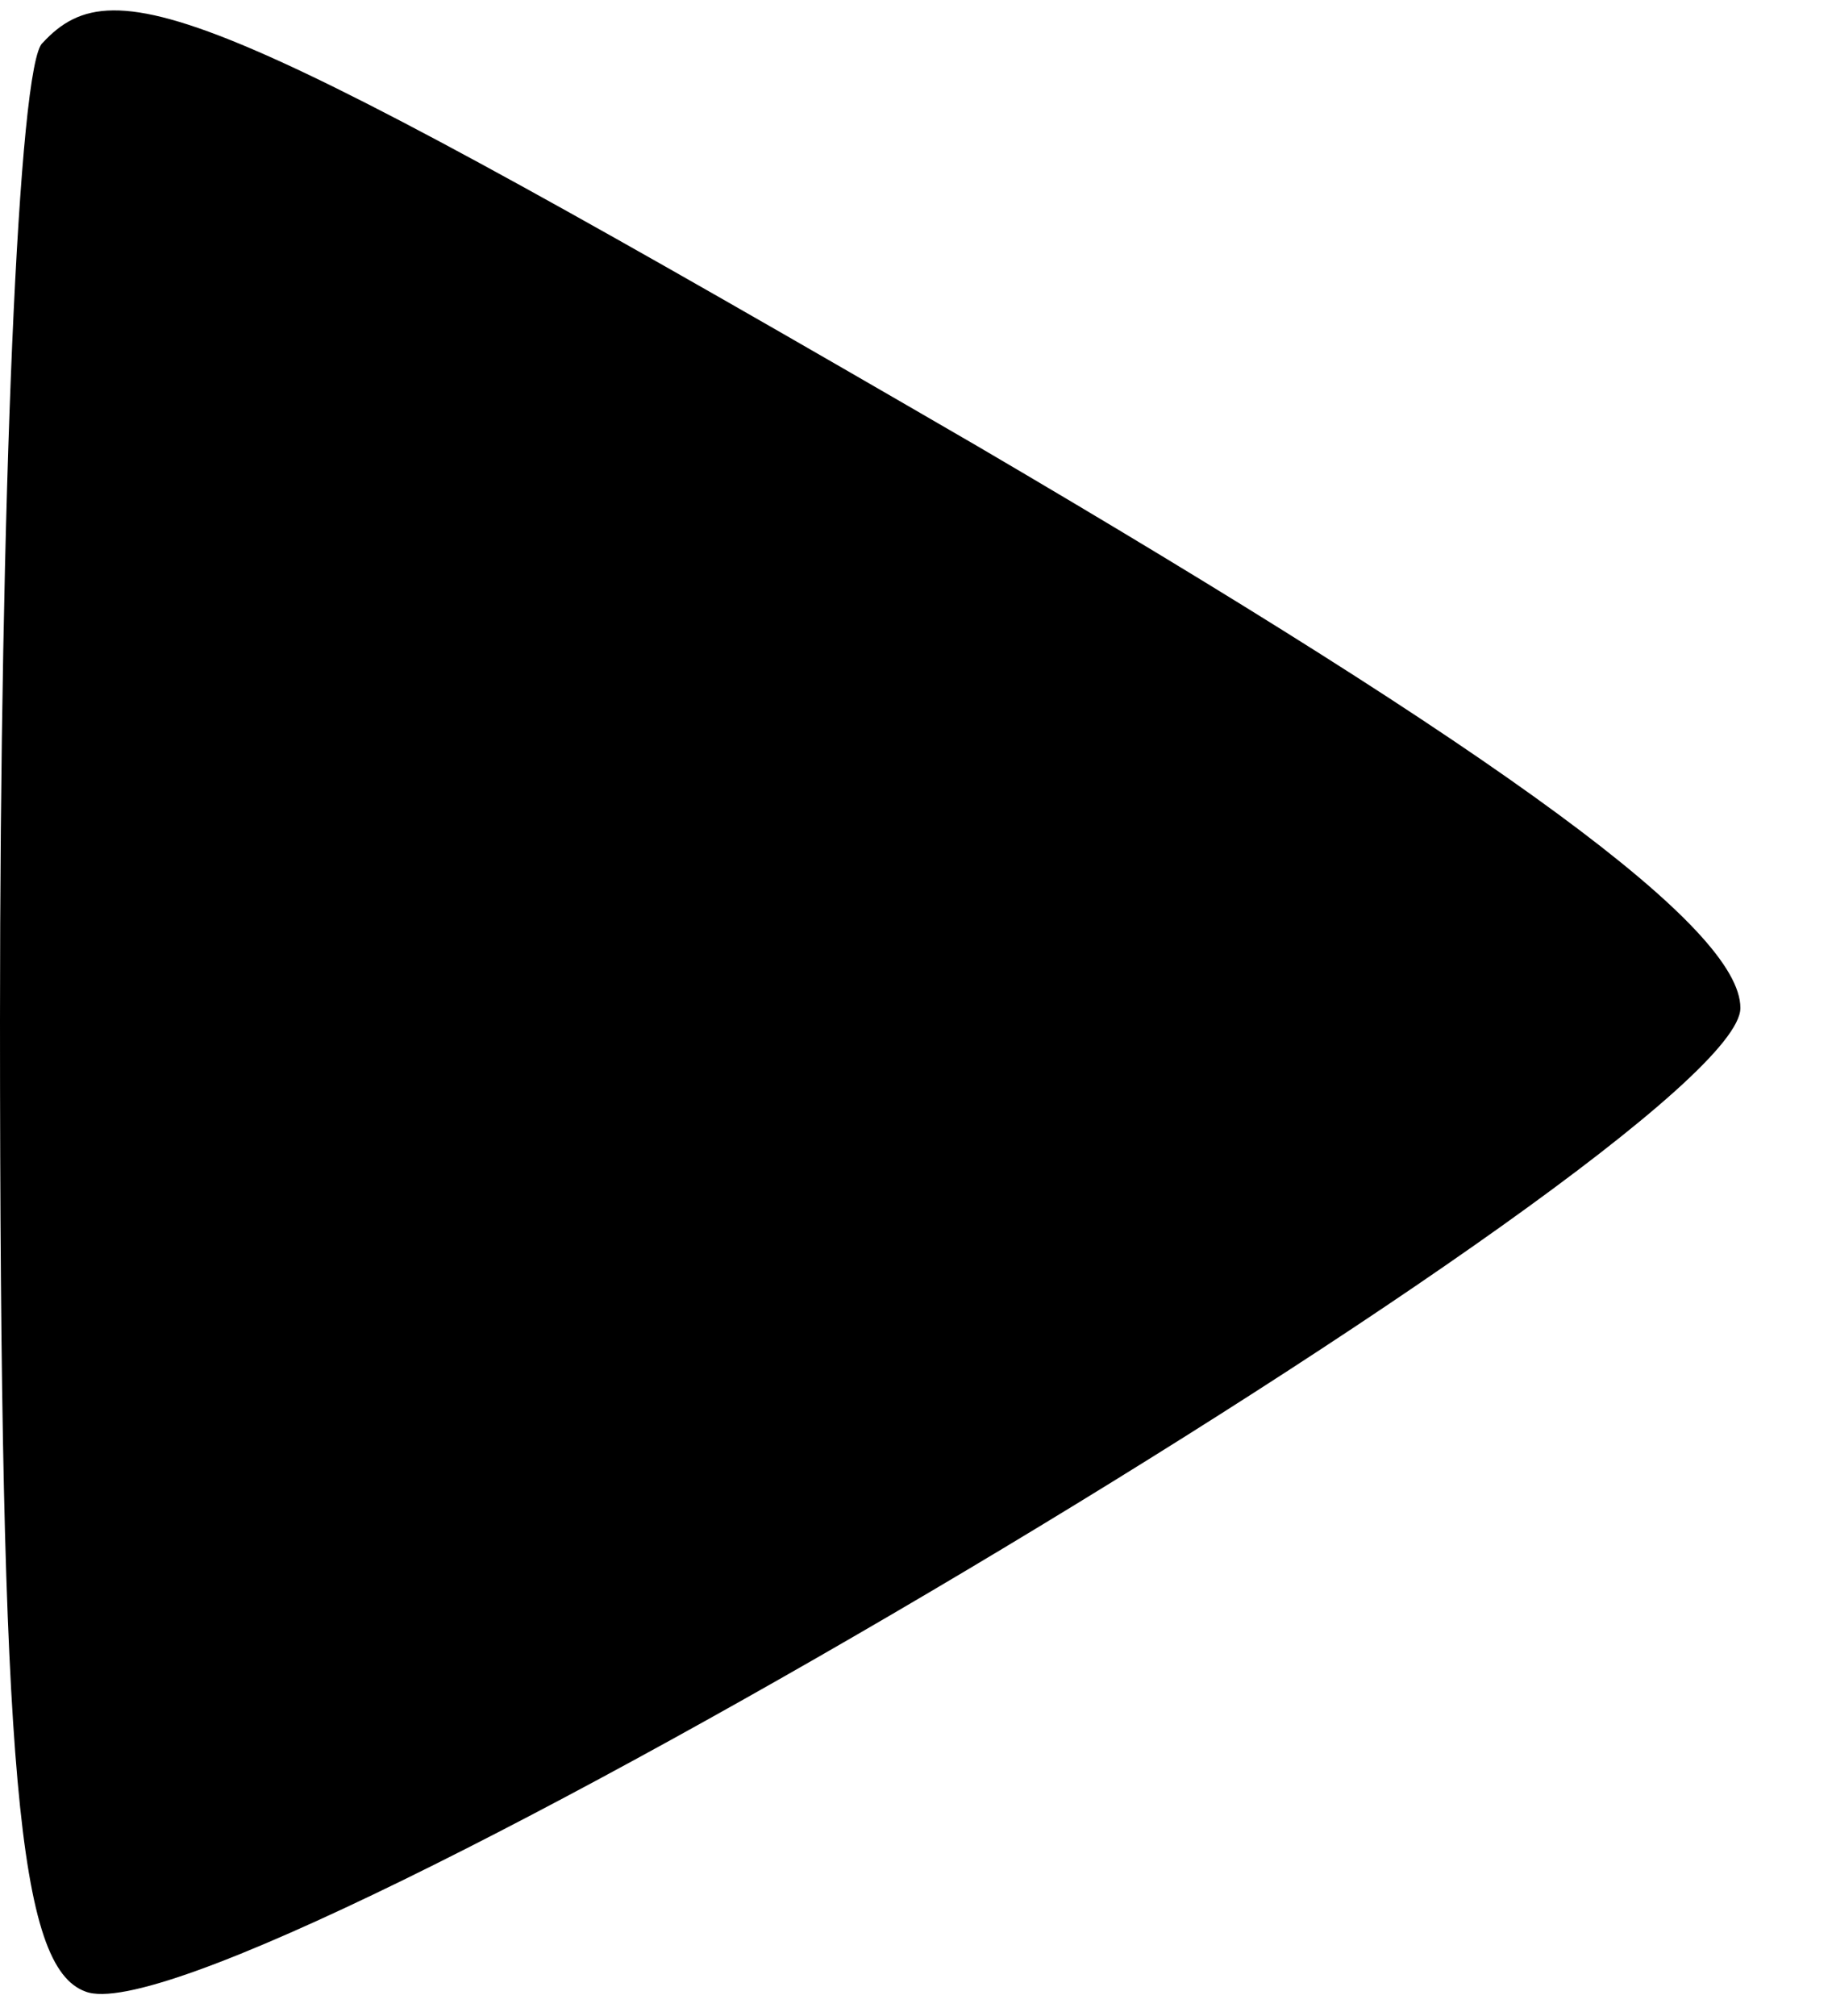 <?xml version="1.0" standalone="no"?>
<!DOCTYPE svg PUBLIC "-//W3C//DTD SVG 20010904//EN"
 "http://www.w3.org/TR/2001/REC-SVG-20010904/DTD/svg10.dtd">
<svg version="1.0" xmlns="http://www.w3.org/2000/svg"
 width="30pt" height="33pt" viewBox="0 0 30 33"
 preserveAspectRatio="xMidYMid meet">

<g transform="translate(0,33) scale(0.1,-0.1)"
fill="#000000" stroke="none">
<path d="M7 323 c-4 -3 -7 -75 -7 -160 0 -124 3 -155 14 -159 23 -9 271 139
271 161 0 13 -38 41 -125 92 -124 72 -141 79 -153 66z"/>
</g>
</svg>
